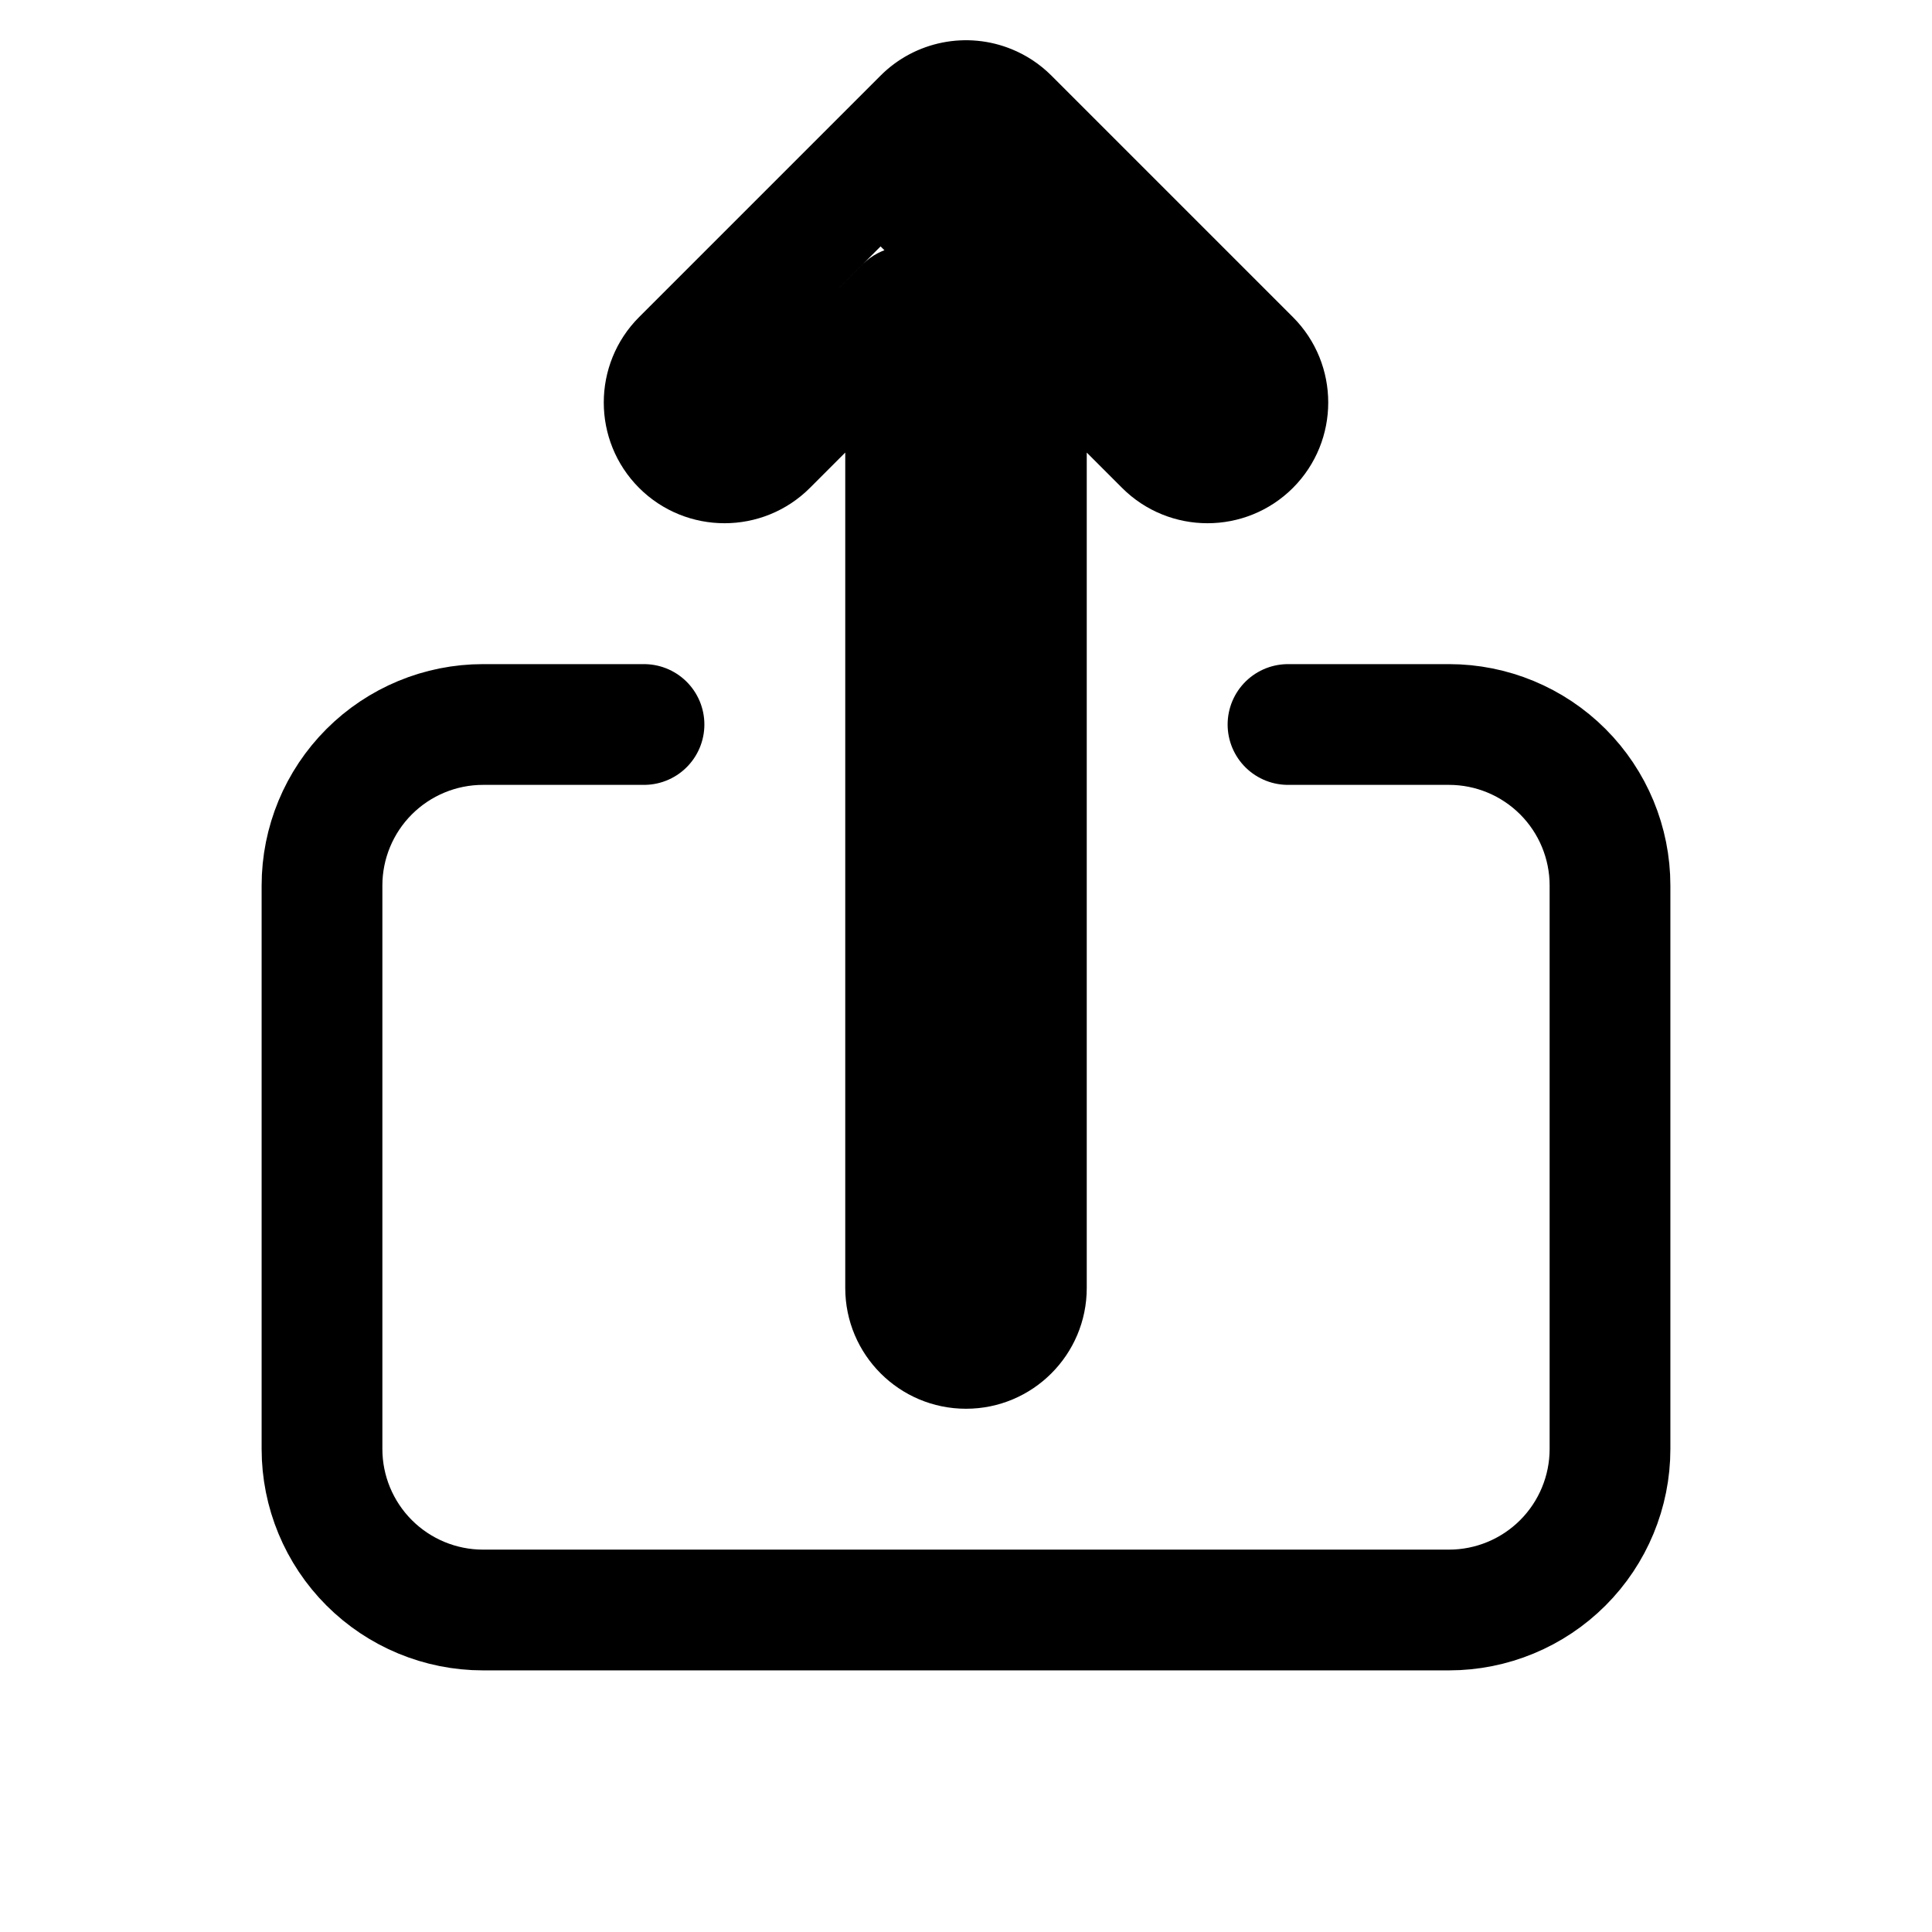 <svg width="24" height="24" viewBox="0 0 24 24" fill="none" xmlns="http://www.w3.org/2000/svg">
<mask id="mask0_0_3402" style="mask-type:alpha" maskUnits="userSpaceOnUse" x="0" y="0" width="24" height="24">
<rect y="24" width="24" height="24" transform="rotate(-90 0 24)" fill="white"/>
</mask>
<g mask="url(#mask0_0_3402)">
<path d="M8 9L6 9C5.47 9 4.961 9.211 4.586 9.586C4.211 9.961 4 10.47 4 11L4 18C4 18.53 4.211 19.039 4.586 19.414C4.961 19.789 5.47 20 6 20L18 20C18.53 20 19.039 19.789 19.414 19.414C19.789 19.039 20 18.53 20 18L20 11C20 10.47 19.789 9.961 19.414 9.586C19.039 9.211 18.53 9 18 9L16 9" stroke="black" stroke-width="1.5" stroke-linecap="round" stroke-linejoin="round"/>
<path d="M12.53 1.47L12 2L12.53 1.47ZM11.47 1.47L12 2L12 2L11.47 1.47ZM15.53 4.47L15 5L15 5L15.53 4.47ZM15.53 5.53L15 5L15 5L15.53 5.53ZM14.47 5.53L15 5L14.47 5.53ZM11.47 2.53L12 2L12 2L11.47 2.53ZM8.47 4.47L9 5L9 5L8.47 4.47ZM8.47 5.53L9 5L9 5L8.47 5.53ZM11.47 1.47L10.939 0.939L11.47 1.47ZM12.287 1.307L12 2L12 2L12.287 1.307ZM12.75 2L12 2L12.75 2ZM12.75 16H13.5H12.75ZM11.25 16H10.5H11.25ZM11.25 3.811H12C12 3.507 11.817 3.234 11.537 3.118C11.257 3.002 10.934 3.066 10.72 3.28L11.25 3.811ZM9.53 5.53L9 5H9L9.53 5.53ZM13.061 0.939C12.475 0.354 11.525 0.354 10.939 0.939L12 2H12L13.061 0.939ZM16.061 3.939L13.061 0.939L12 2L15 5L16.061 3.939ZM16.061 6.061C16.646 5.475 16.646 4.525 16.061 3.939L15 5V5L16.061 6.061ZM13.939 6.061C14.525 6.646 15.475 6.646 16.061 6.061L15 5L13.939 6.061ZM10.939 3.061L13.939 6.061L15 5L12 2L10.939 3.061ZM10.939 0.939C10.354 1.525 10.354 2.475 10.939 3.061L12 2V2L10.939 0.939ZM7.939 3.939C7.354 4.525 7.354 5.475 7.939 6.061L9 5V5L7.939 3.939ZM10.939 0.939L7.939 3.939L9 5L12 2L10.939 0.939ZM12.574 0.614C12.014 0.382 11.368 0.51 10.939 0.939L12 2L12 2L12.574 0.614ZM13.5 2C13.5 1.393 13.134 0.846 12.574 0.614L12 2L12 2L13.5 2ZM13.5 16L13.5 2L12 2L12 16H13.5ZM12 17.5C12.828 17.5 13.5 16.828 13.5 16H12V17.5ZM10.5 16C10.5 16.828 11.172 17.5 12 17.5V16H10.5ZM10.5 3.811L10.5 16H12L12 3.811L10.5 3.811ZM10.061 6.061L11.78 4.341L10.72 3.28L9 5L10.061 6.061ZM7.939 6.061C8.525 6.646 9.475 6.646 10.061 6.061L9 5H9L7.939 6.061Z" fill="black"/>
</g>
</svg>
